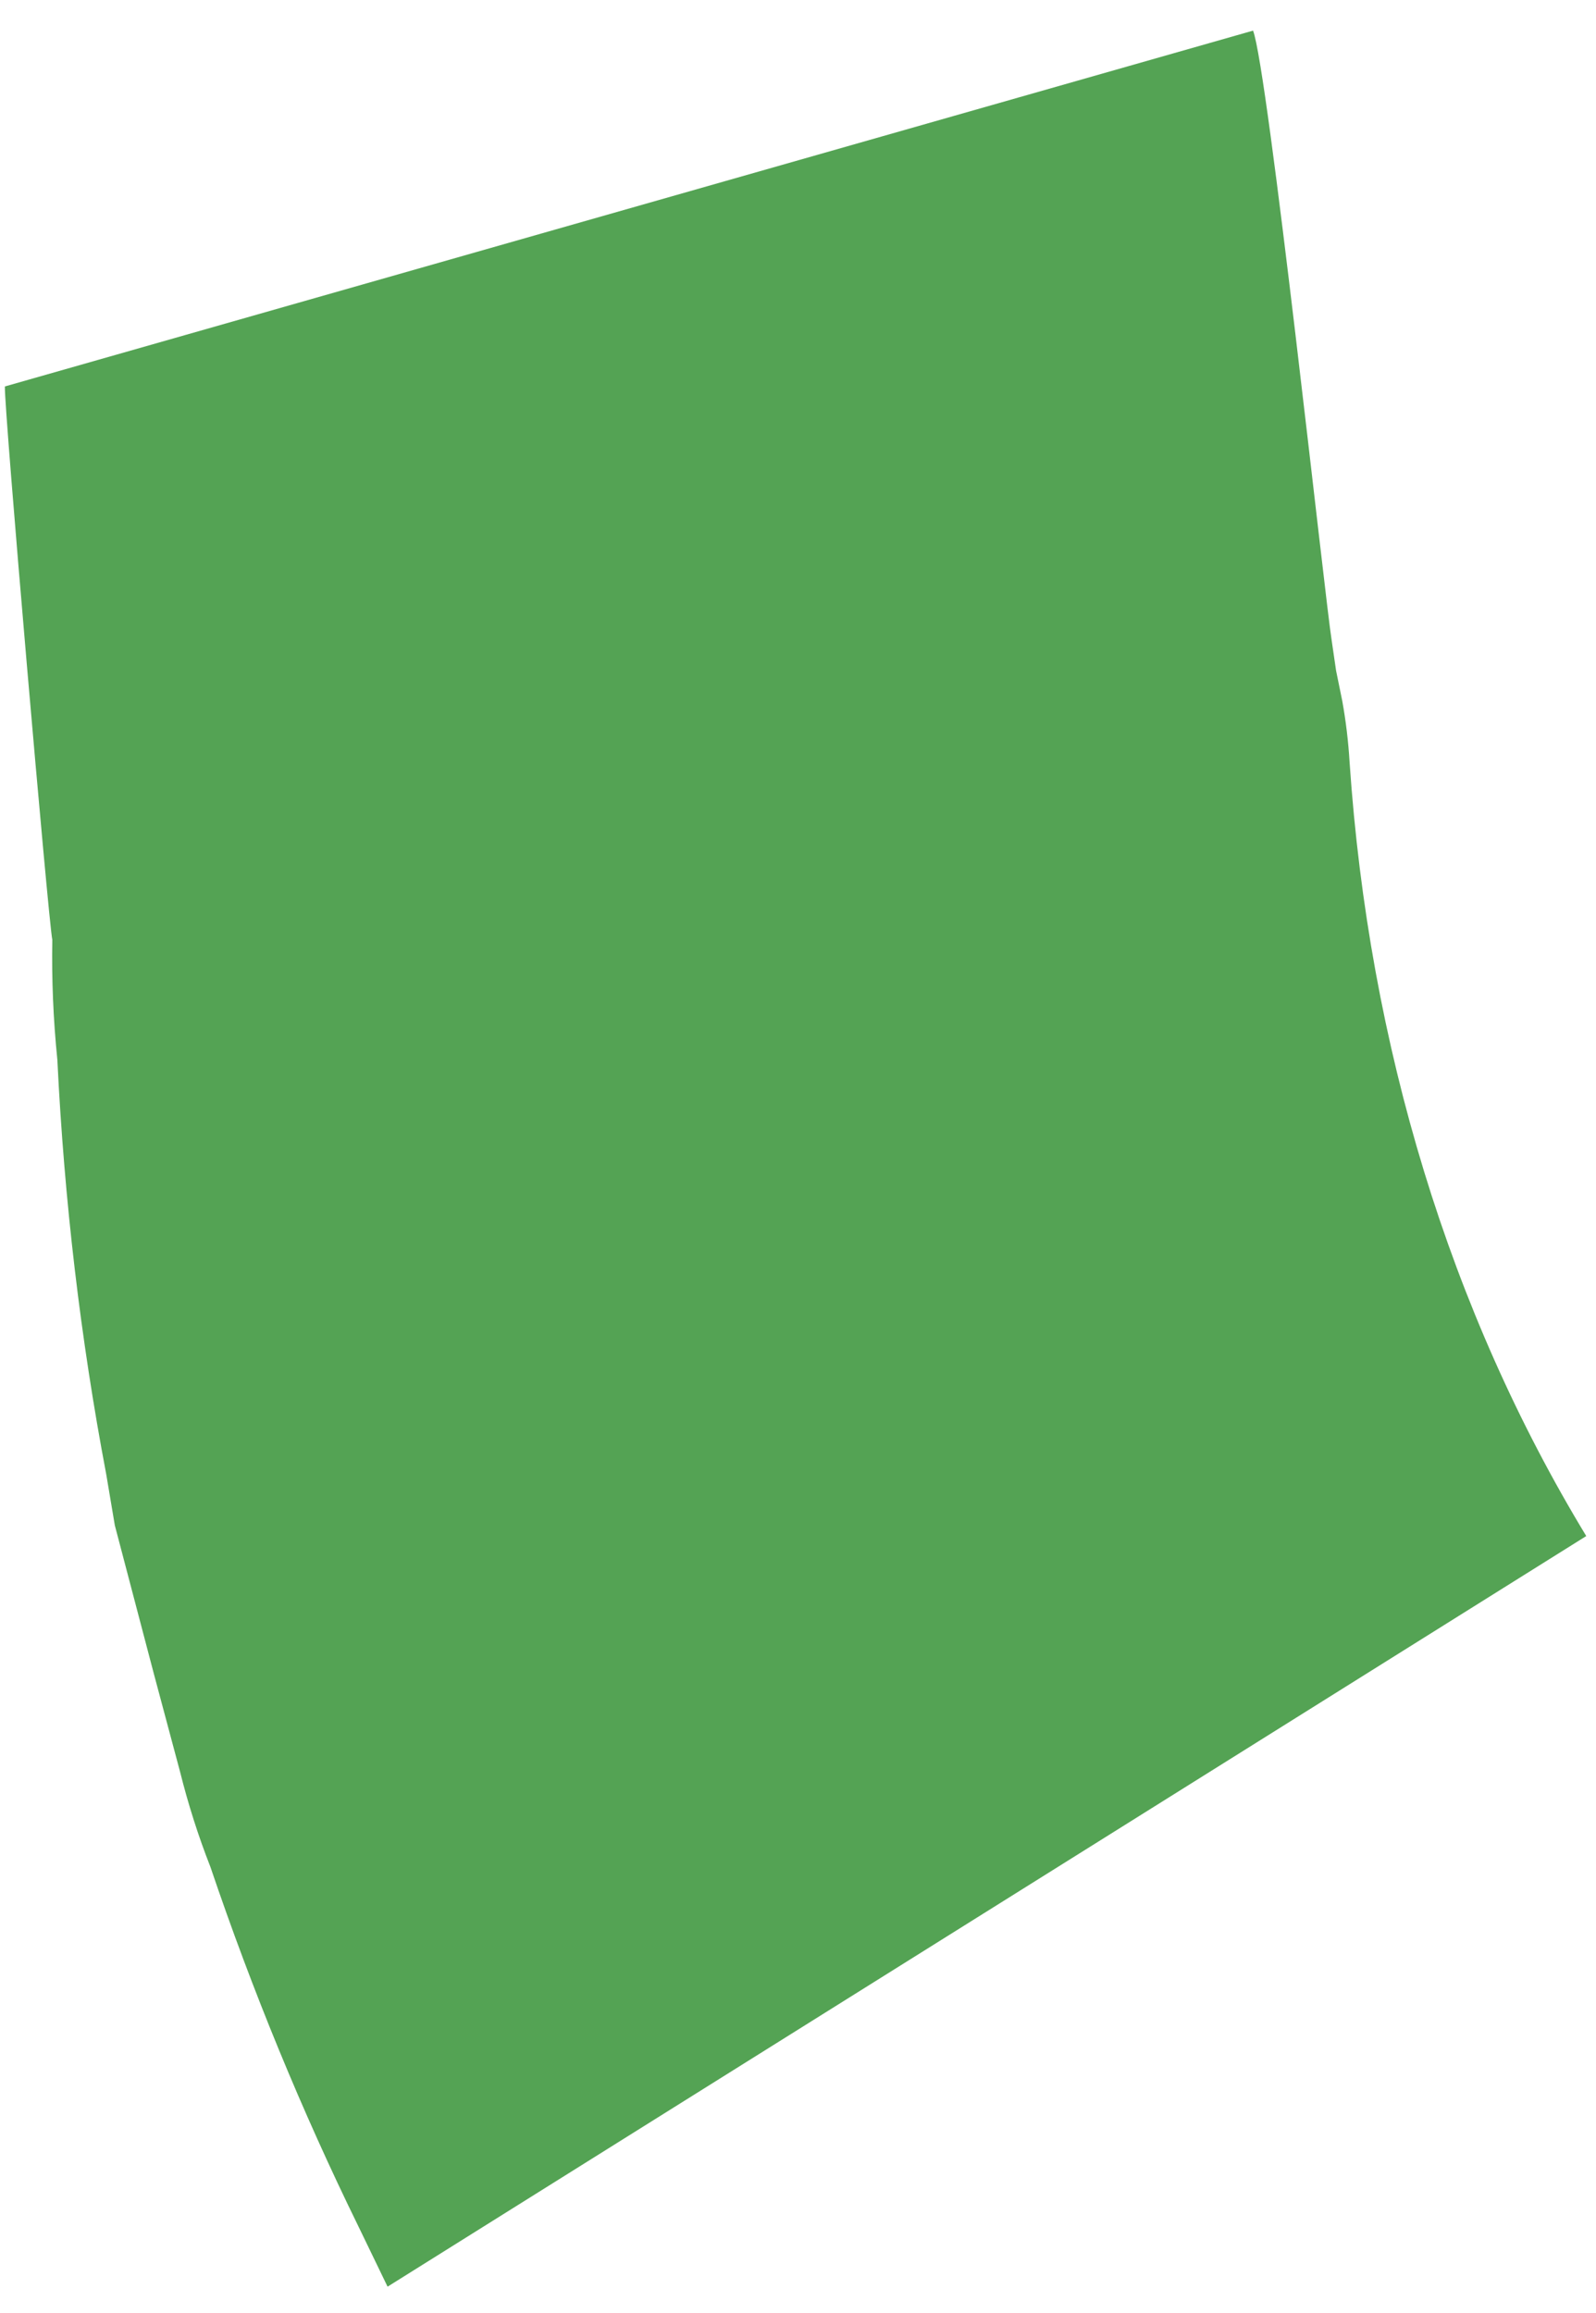 <svg width="49" height="71" viewBox="0 0 49 71" fill="none" xmlns="http://www.w3.org/2000/svg">
<path d="M0.15 11.861C0.117 12.454 1.488 28.293 1.606 28.845C1.585 30.054 1.634 31.273 1.761 32.53C1.972 36.847 2.473 41.097 3.261 45.246L3.525 46.815L3.925 48.336L4.718 51.352L5.527 54.375C5.778 55.379 6.089 56.356 6.459 57.298C7.752 61.113 9.271 64.801 11.007 68.339L11.899 70.183L48.701 47.145C44.519 40.255 42.027 32.112 41.435 23.399C41.397 22.759 41.321 22.127 41.209 21.509L41.02 20.584L40.886 19.664C40.687 18.441 38.926 2.103 38.471 0.94L0.15 11.861Z" fill="#54A354"/>
</svg>
